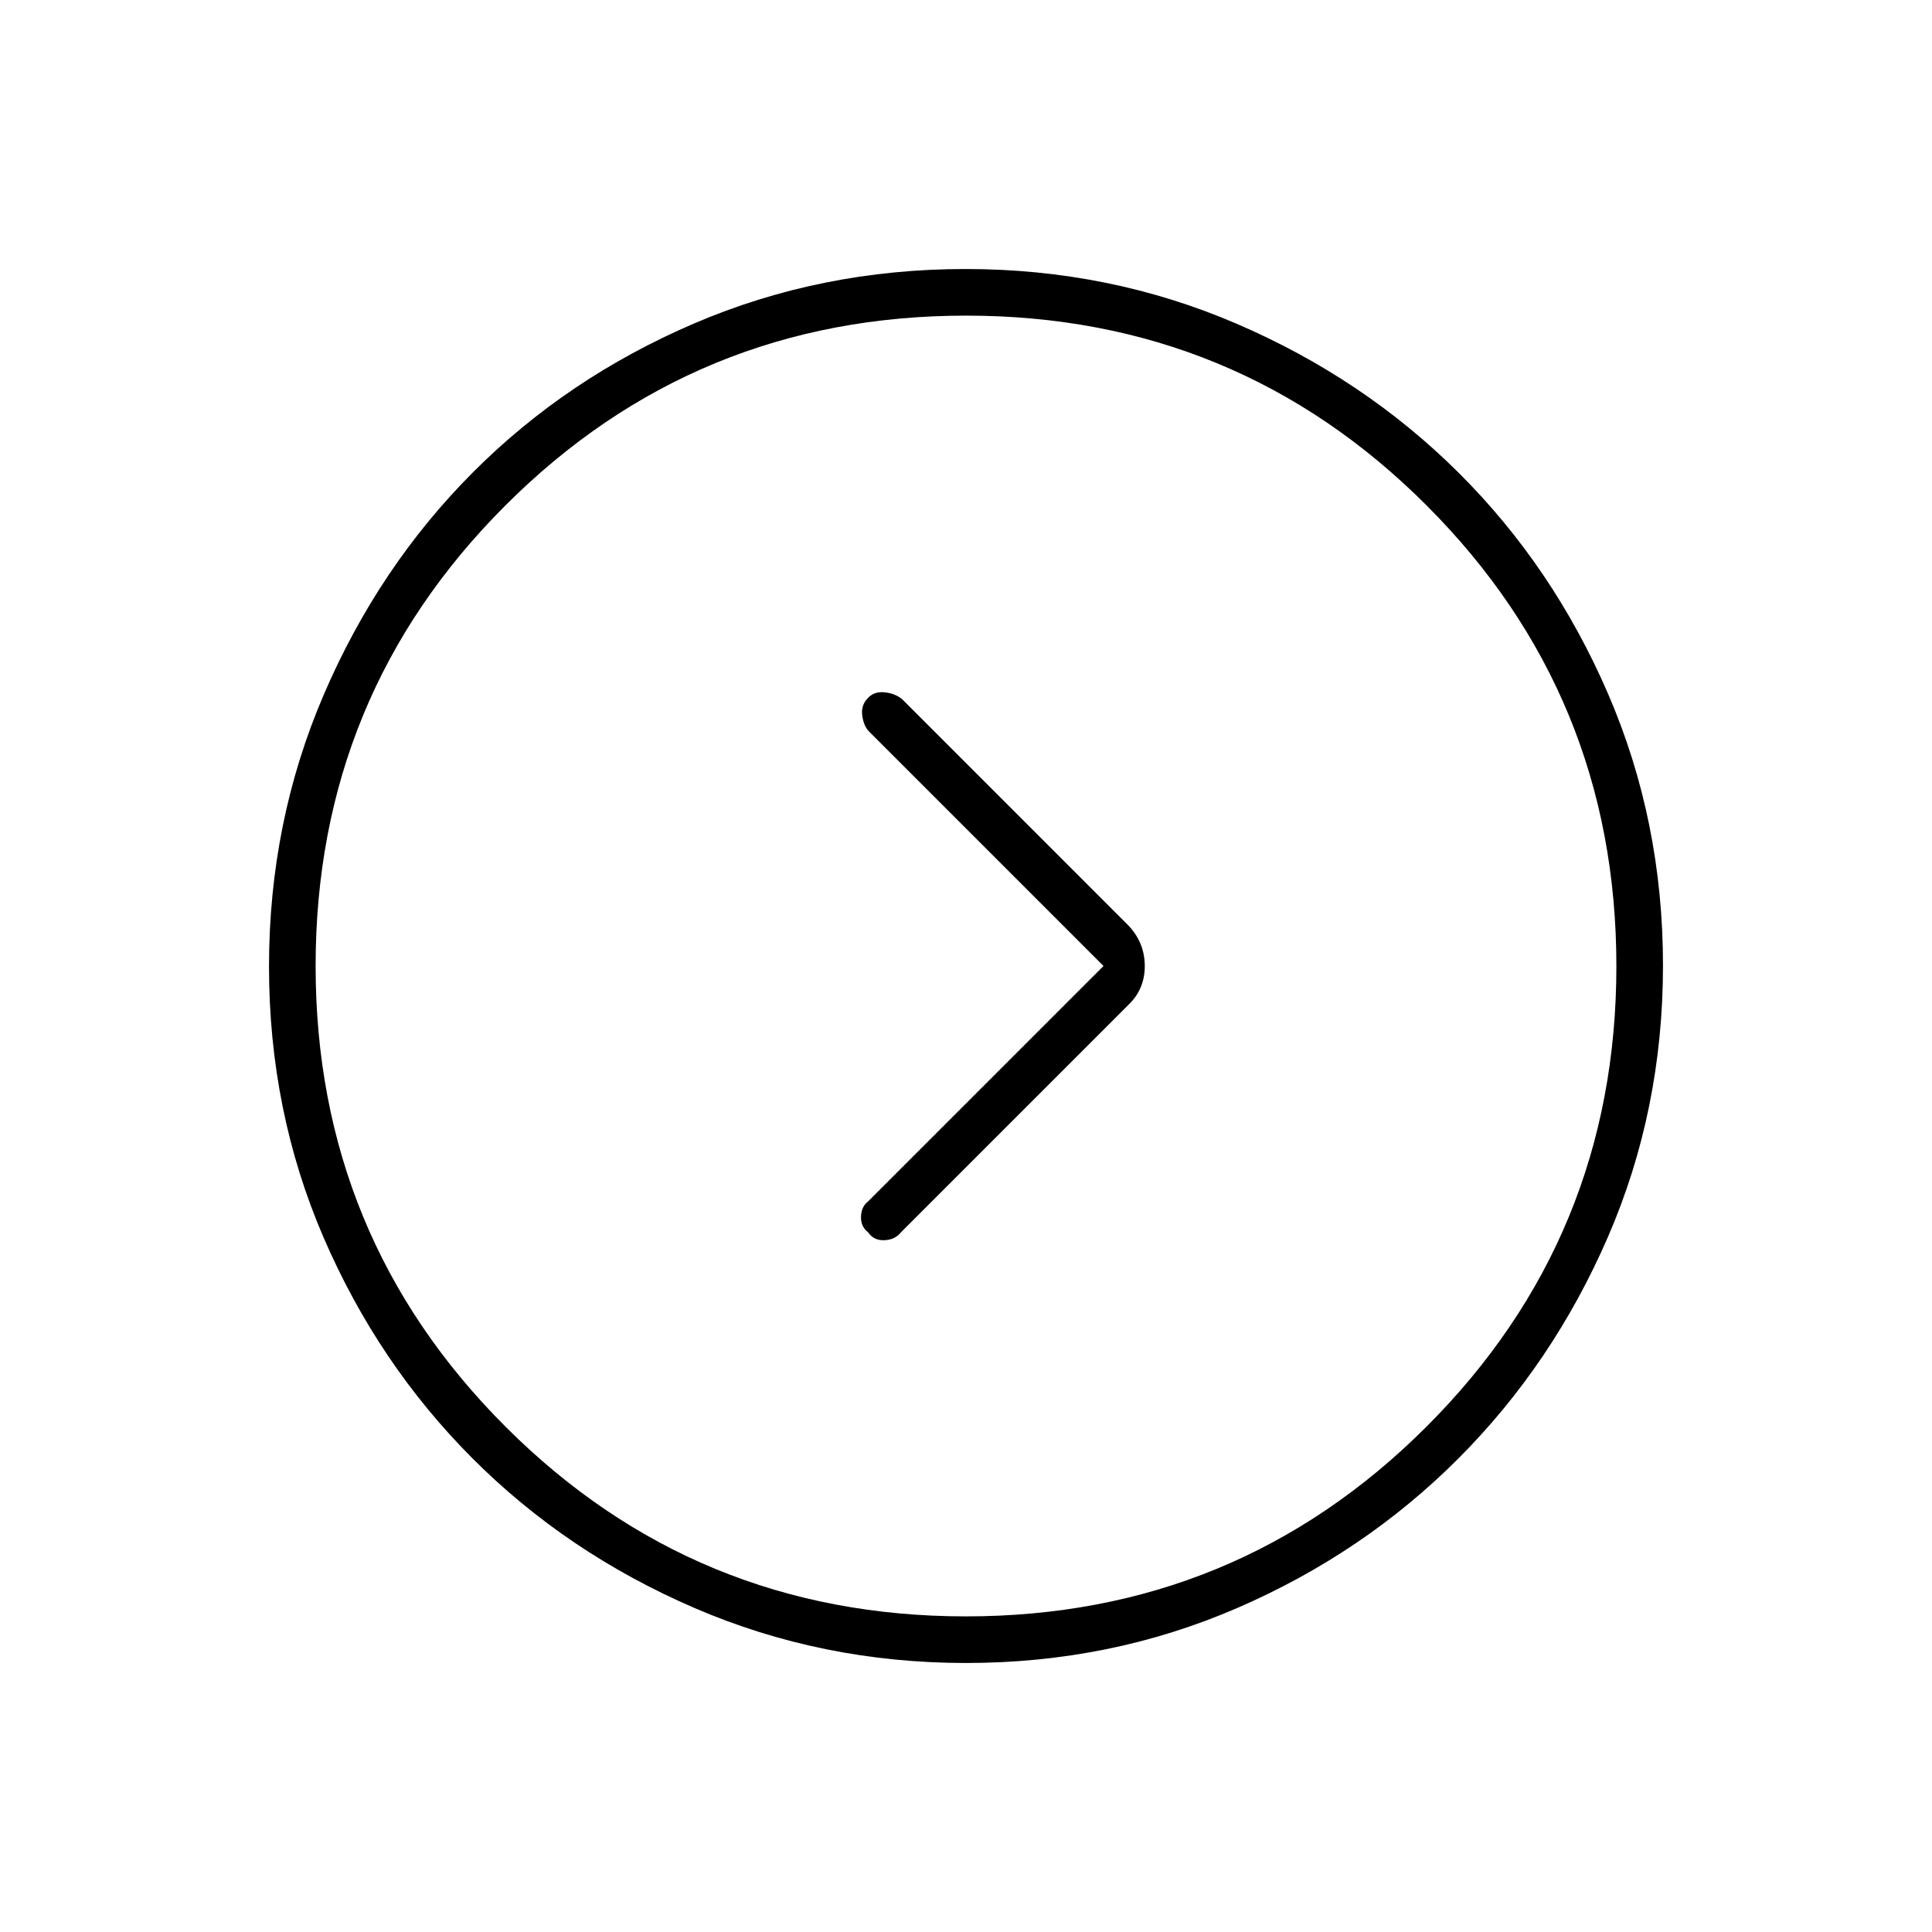 <svg xmlns="http://www.w3.org/2000/svg" height="40" viewBox="0 -960 960 960" width="40"><path d="M548.33-480 431.26-362.93q-3.26 2.51-3.43 7.47-.16 4.96 3.53 7.79 2.81 4.17 8.14 3.92t8.17-3.92L561-461q7.83-7.65 7.83-18.98 0-11.34-7.83-19.85L448.17-612.67q-3.57-2.83-8.72-3.33t-8.19 2.86q-3.53 3.5-2.81 8.74.72 5.23 3.46 7.97L548.33-480Zm-68.26 346.33q-71.64 0-135.03-27.35-63.39-27.36-110.29-74.35-46.9-46.99-73.99-109.78-27.09-62.8-27.09-134.57 0-71.85 27.27-135.25 27.26-63.39 74.01-110.28 46.75-46.9 109.88-73.99 63.14-27.09 134.93-27.09 71.48 0 134.7 27.19 63.23 27.19 110.29 74.01 47.07 46.83 74.32 109.95 27.26 63.13 27.26 134.9 0 71.85-27.35 134.91-27.36 63.06-74.35 110.12-46.99 47.07-109.99 74.32-63.01 27.26-134.57 27.26Zm-.13-23.16q134.56 0 228.89-94.28 94.34-94.28 94.34-228.83 0-134.56-94.28-228.89-94.28-94.34-228.83-94.34-134.56 0-228.89 94.28-94.34 94.28-94.34 228.83 0 134.56 94.28 228.89 94.28 94.34 228.83 94.34ZM480-480Z"/></svg>